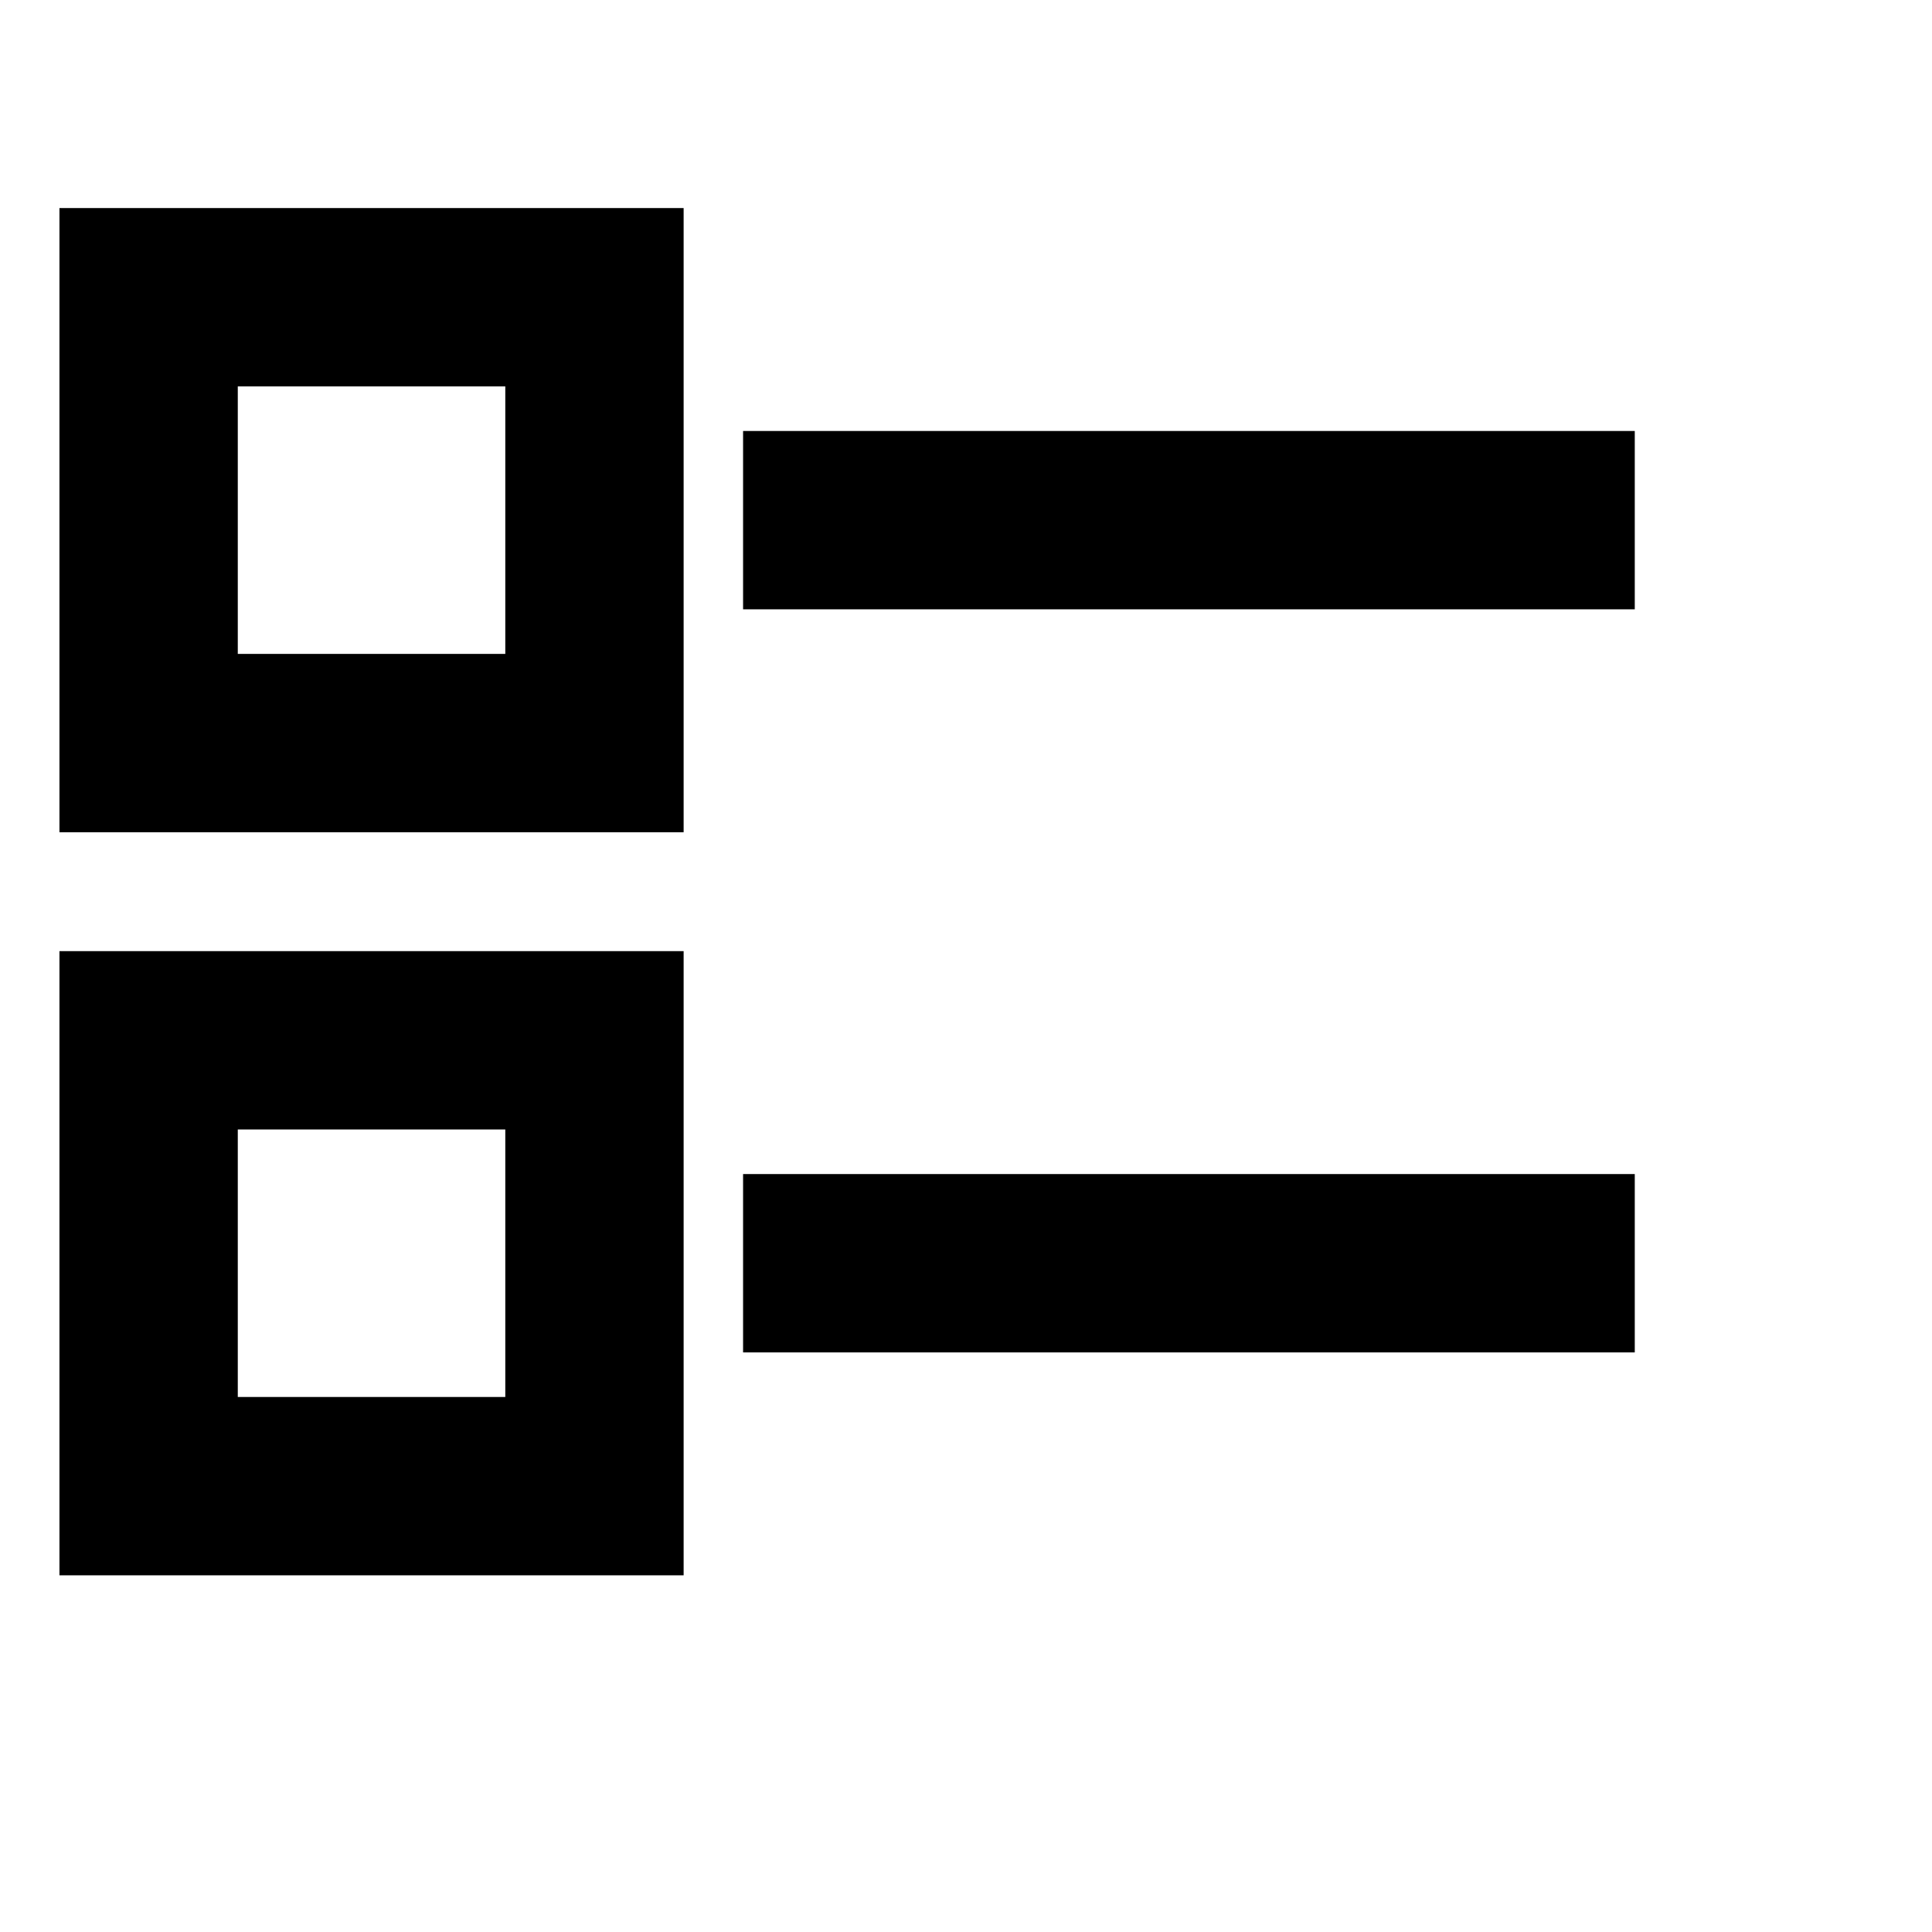 <?xml version="1.0" encoding="utf-8" ?>
<svg baseProfile="full" height="13px" version="1.1" viewBox="0 0 13 13" width="13px" xmlns="http://www.w3.org/2000/svg" xmlns:ev="http://www.w3.org/2001/xml-events" xmlns:xlink="http://www.w3.org/1999/xlink"><defs /><rect fill="none" height="3" stroke="black" stroke-width="1.2" width="3" x="1" y="2" /><line fill="none" stroke="black" stroke-width="1.2" x1="5" x2="11" y1="3.5" y2="3.5" /><rect fill="none" height="3" stroke="black" stroke-width="1.2" width="3" x="1" y="7" /><line fill="none" stroke="black" stroke-width="1.2" x1="5" x2="11" y1="8.5" y2="8.5" /></svg>